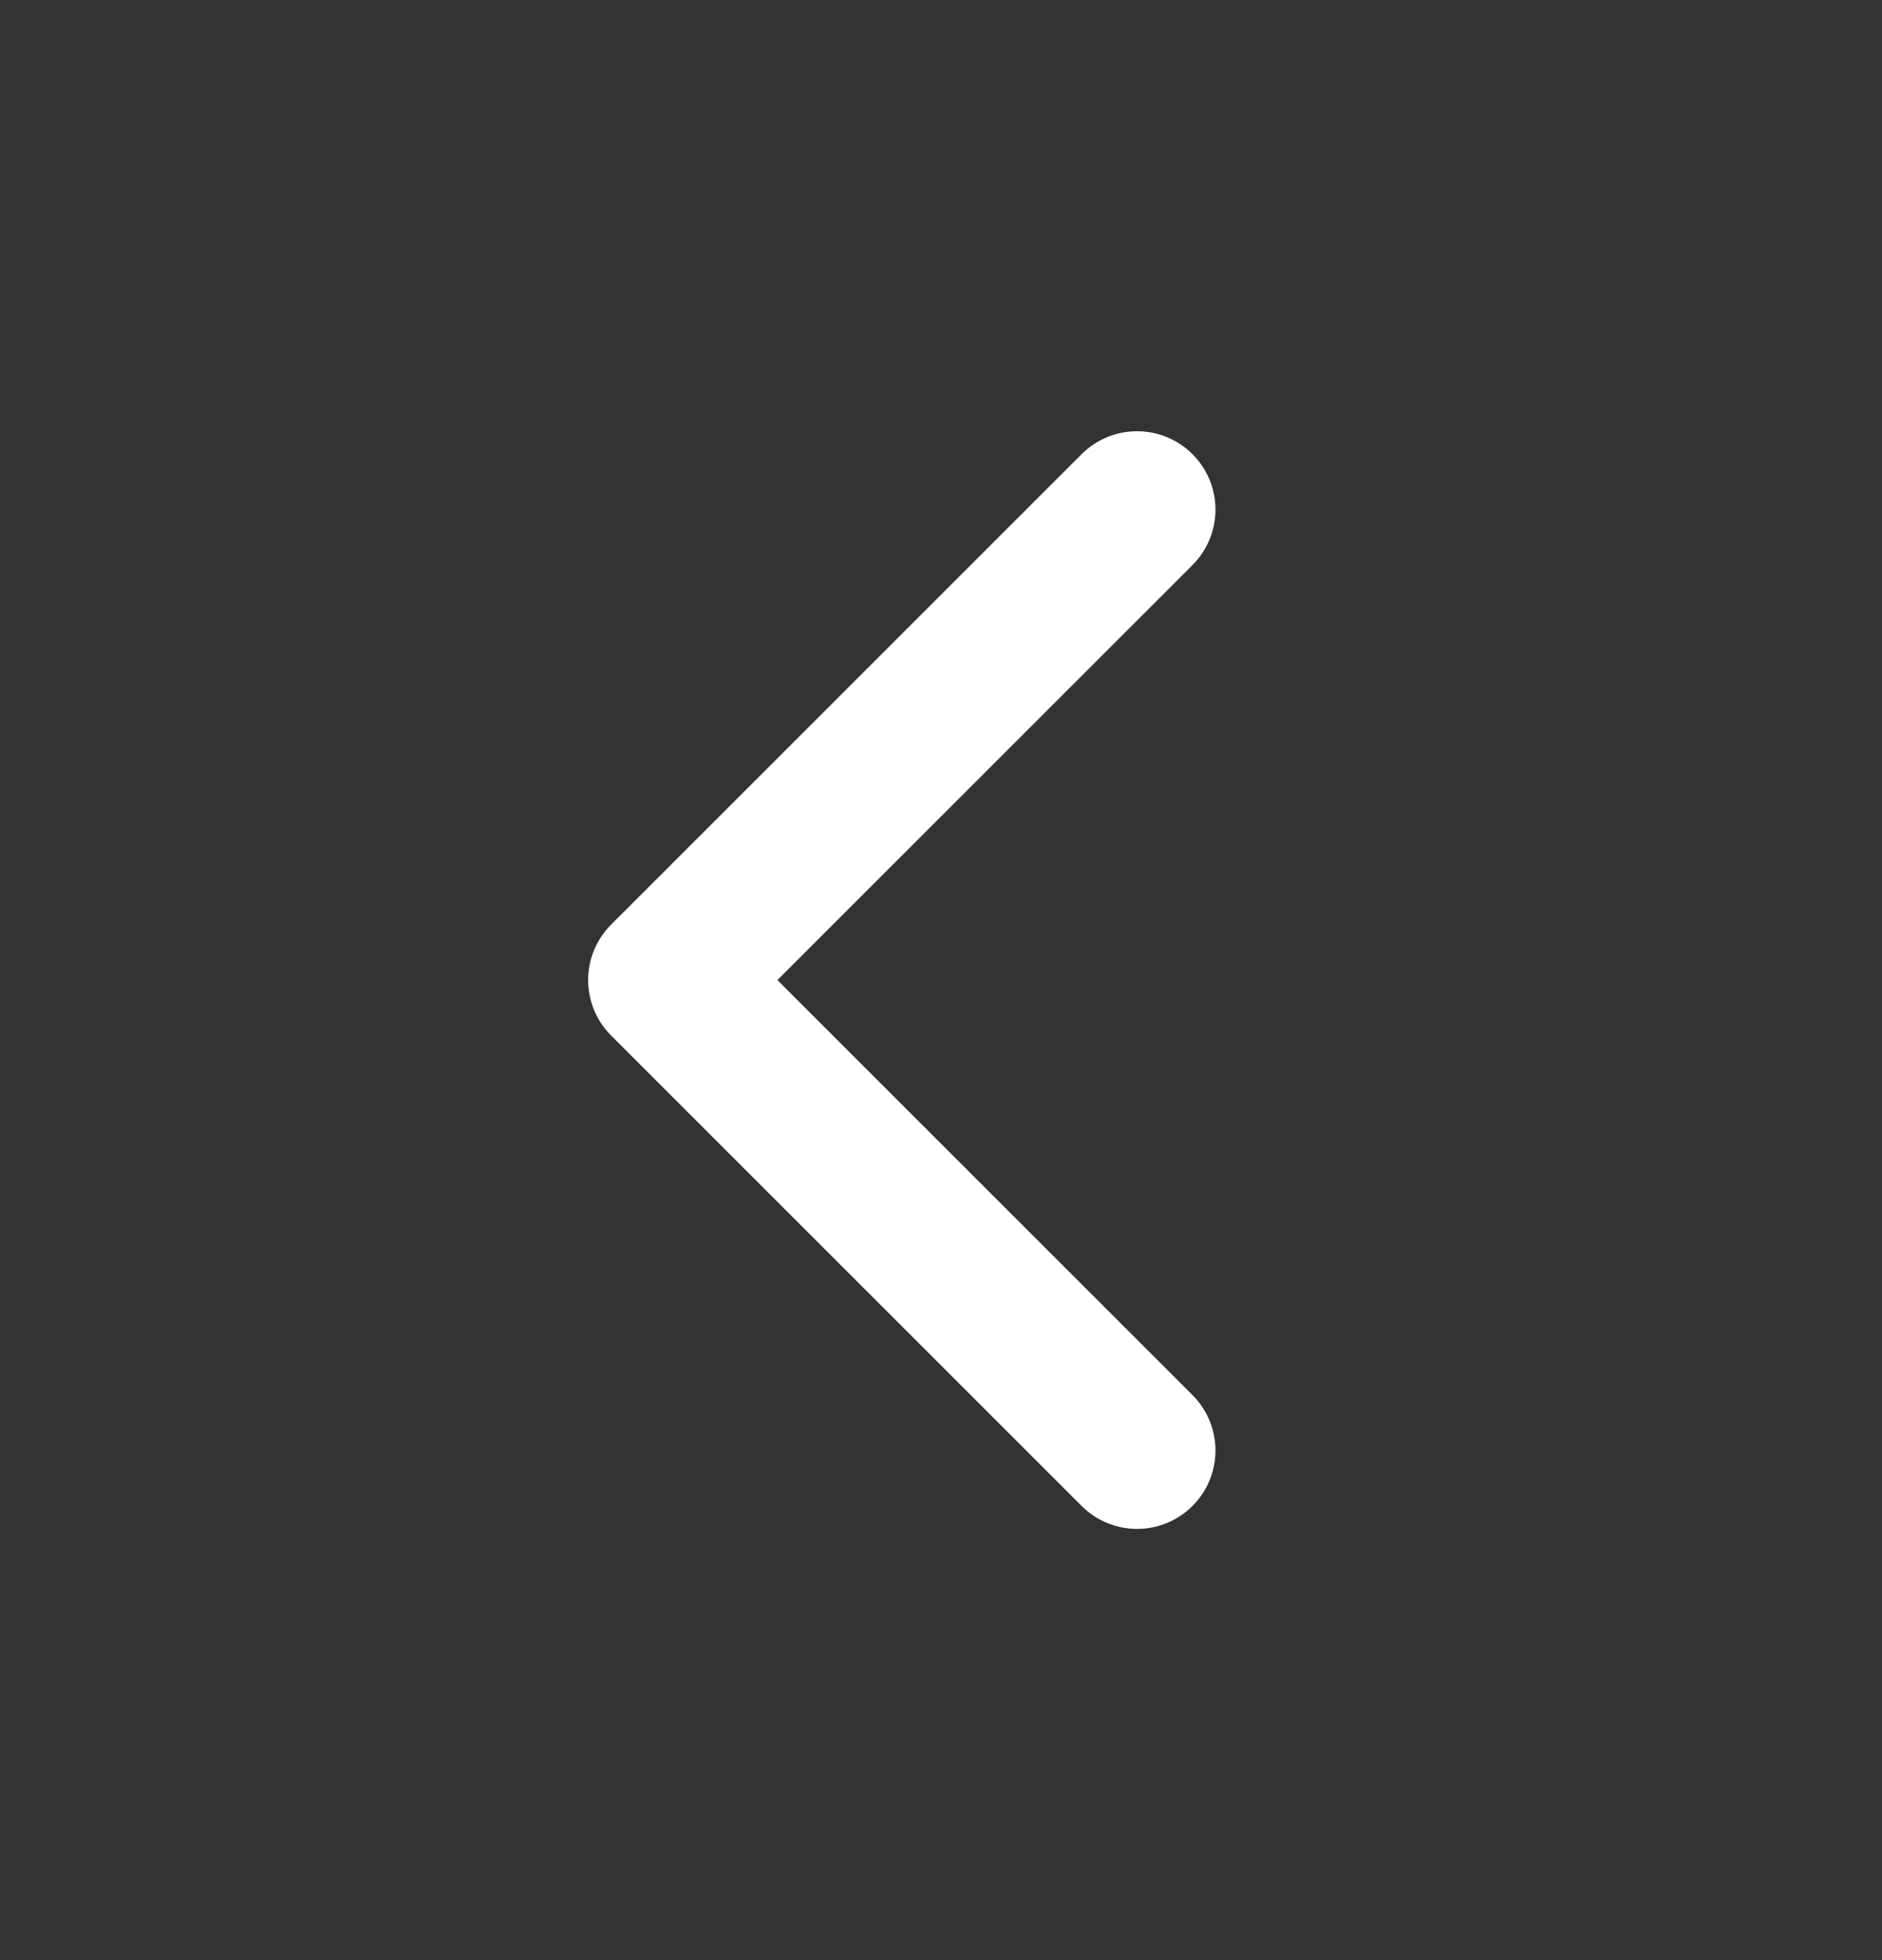 <svg width="24" height="25" viewBox="0 0 24 25" fill="none" xmlns="http://www.w3.org/2000/svg">
<rect x="0" y="0" width="24" height="25" fill="#333333" stroke="none"/>
<path d="M14.5 18.5L8.5 12.5L14.5 6.5" stroke="white" stroke-width="2" stroke-linecap="round" stroke-linejoin="round"/>
</svg>
